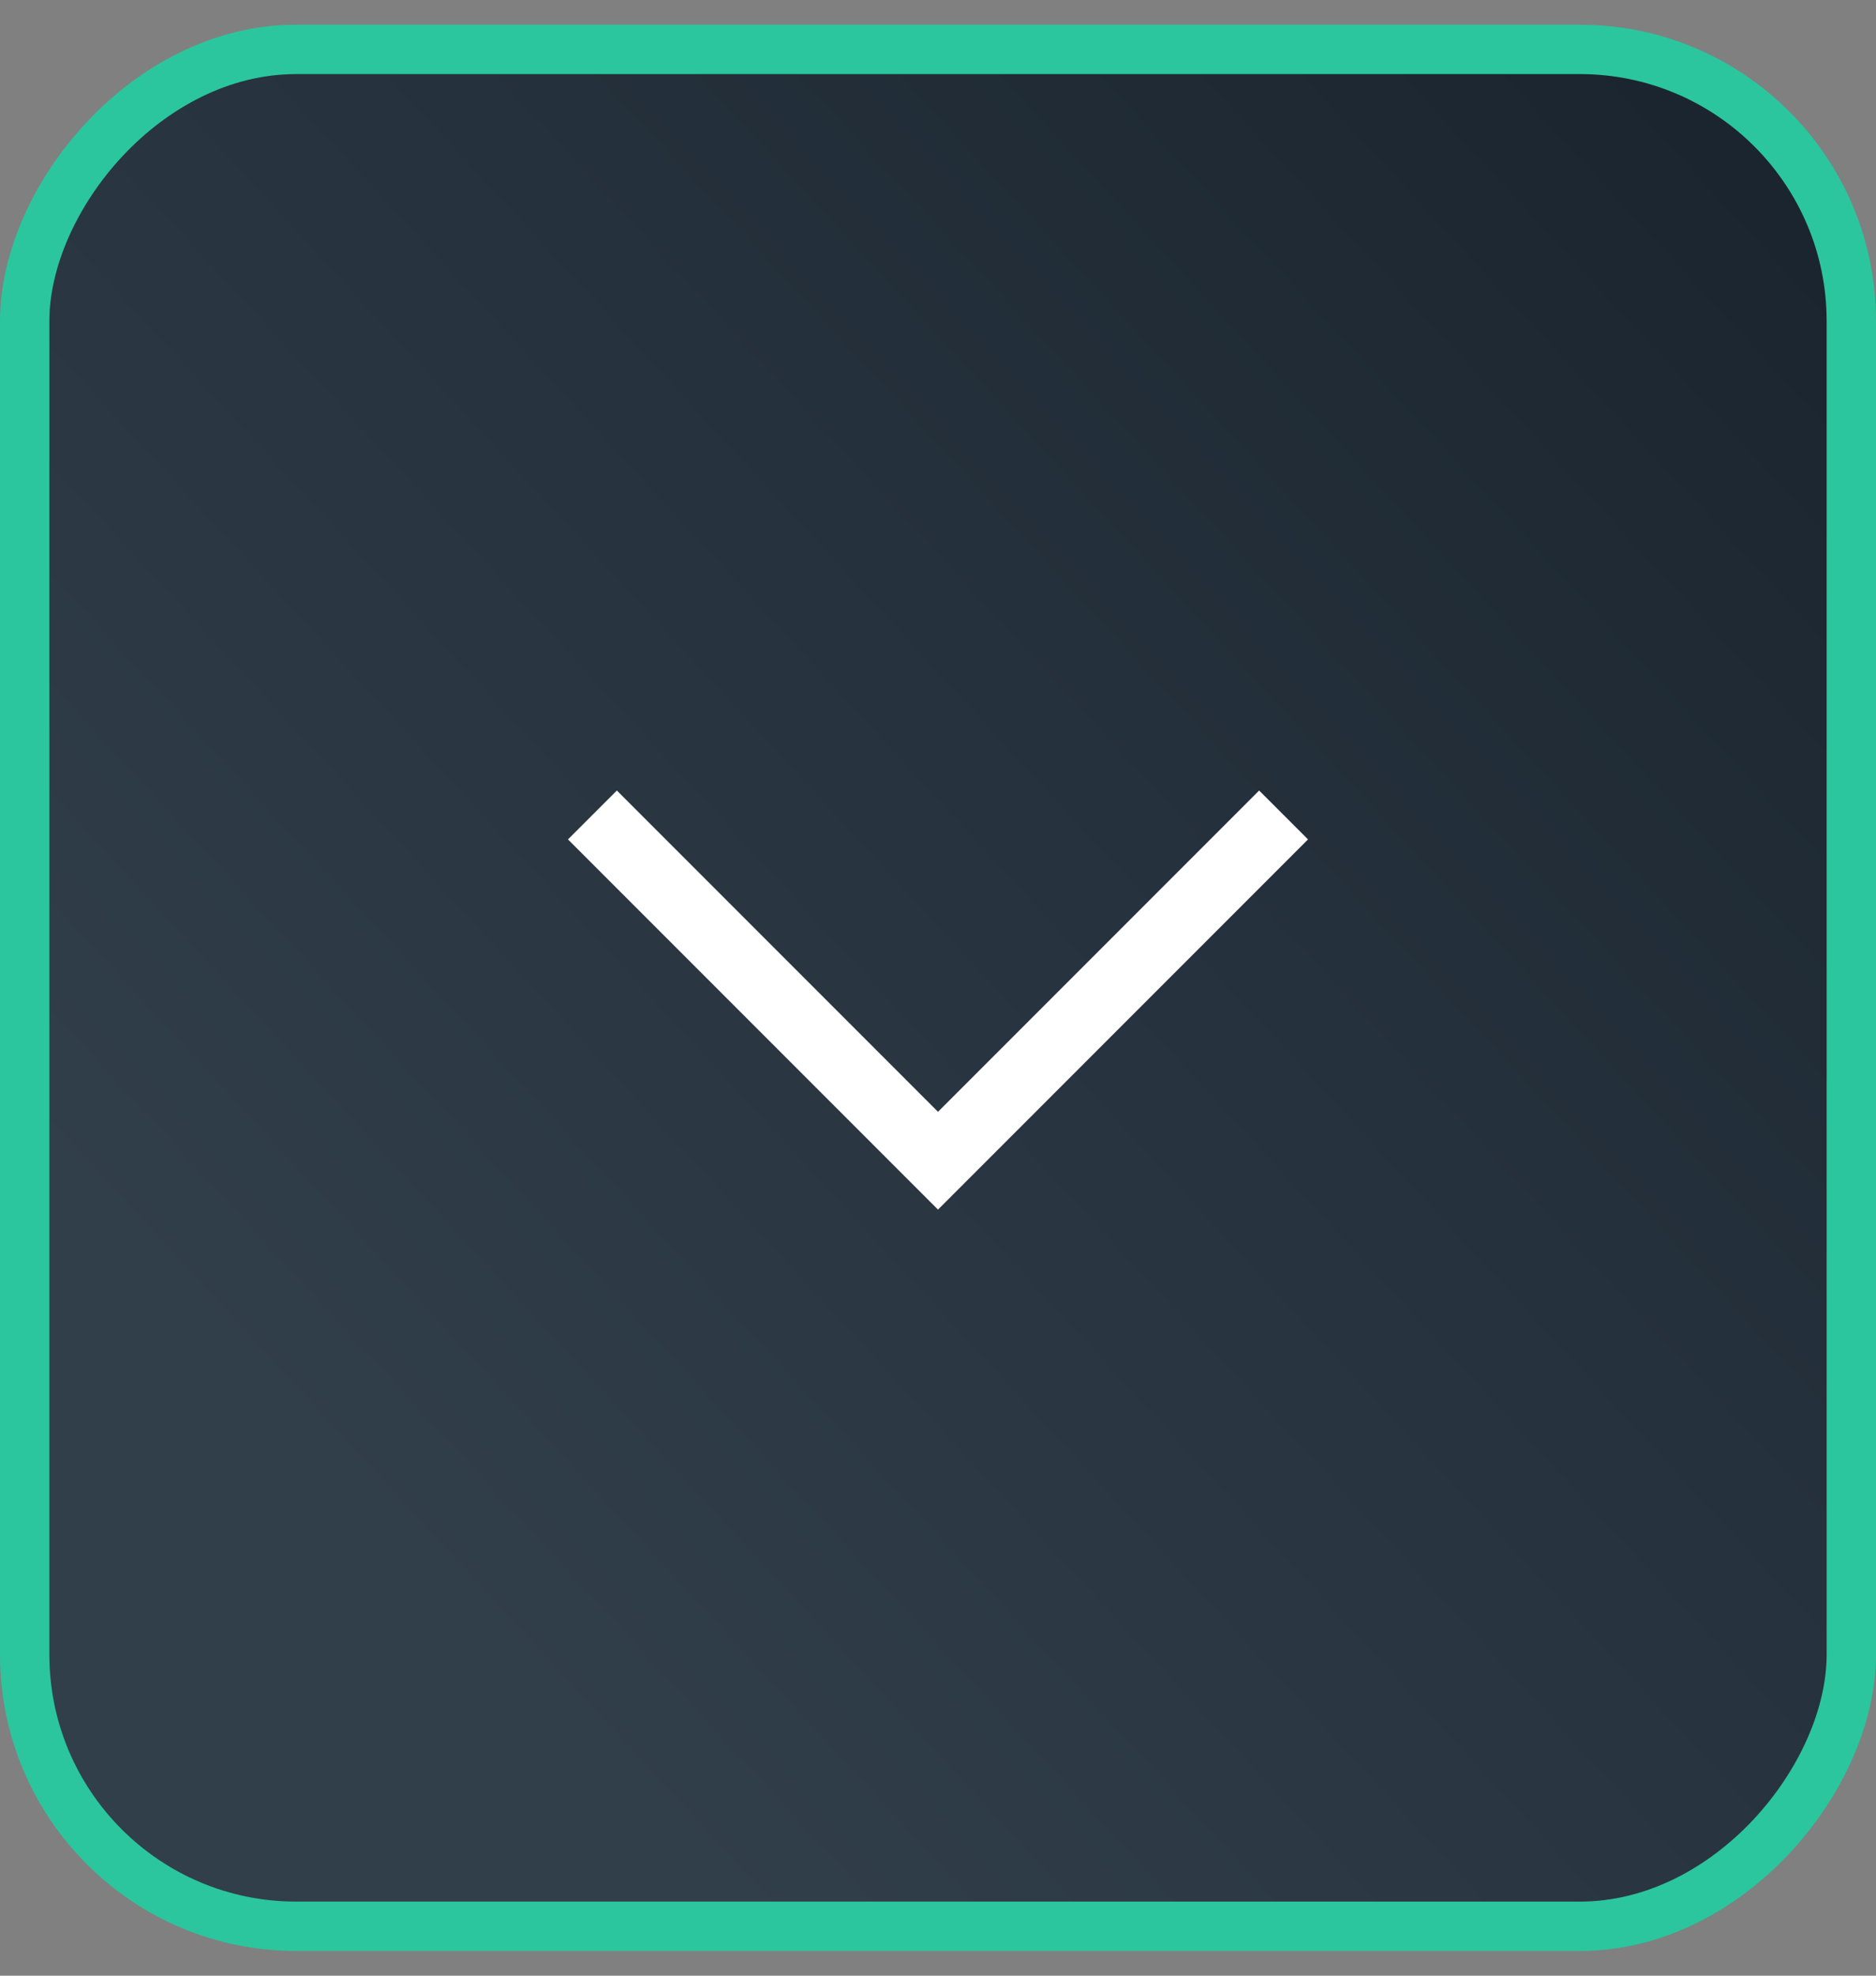 <svg width="38" height="40" viewBox="0 0 38 40" fill="none" xmlns="http://www.w3.org/2000/svg">
<rect x="0" y="0" width="38" height="40" fill="#808080" stroke="none"/>
<rect x="0.5" y="-0.5" width="37" height="38" rx="5.5" transform="matrix(1 0 0 -1 0 38.5)" fill="url(#paint0_linear_187_1307)"/>
<rect x="0.5" y="-0.5" width="37" height="38" rx="5.5" transform="matrix(1 0 0 -1 0 38.5)" stroke="#2BC69D"/>
<path d="M26 16.5L19 23.5L12 16.5" stroke="white" stroke-width="1.4"/>
<defs>
<linearGradient id="paint0_linear_187_1307" x1="21.085" y1="-146.824" x2="153.334" y2="-24.724" gradientUnits="userSpaceOnUse">
<stop offset="0.14" stop-color="#313F4B"/>
<stop offset="0.527" stop-color="#313F4B"/>
<stop offset="0.76" stop-color="#19232D"/>
</linearGradient>
</defs>
</svg>
